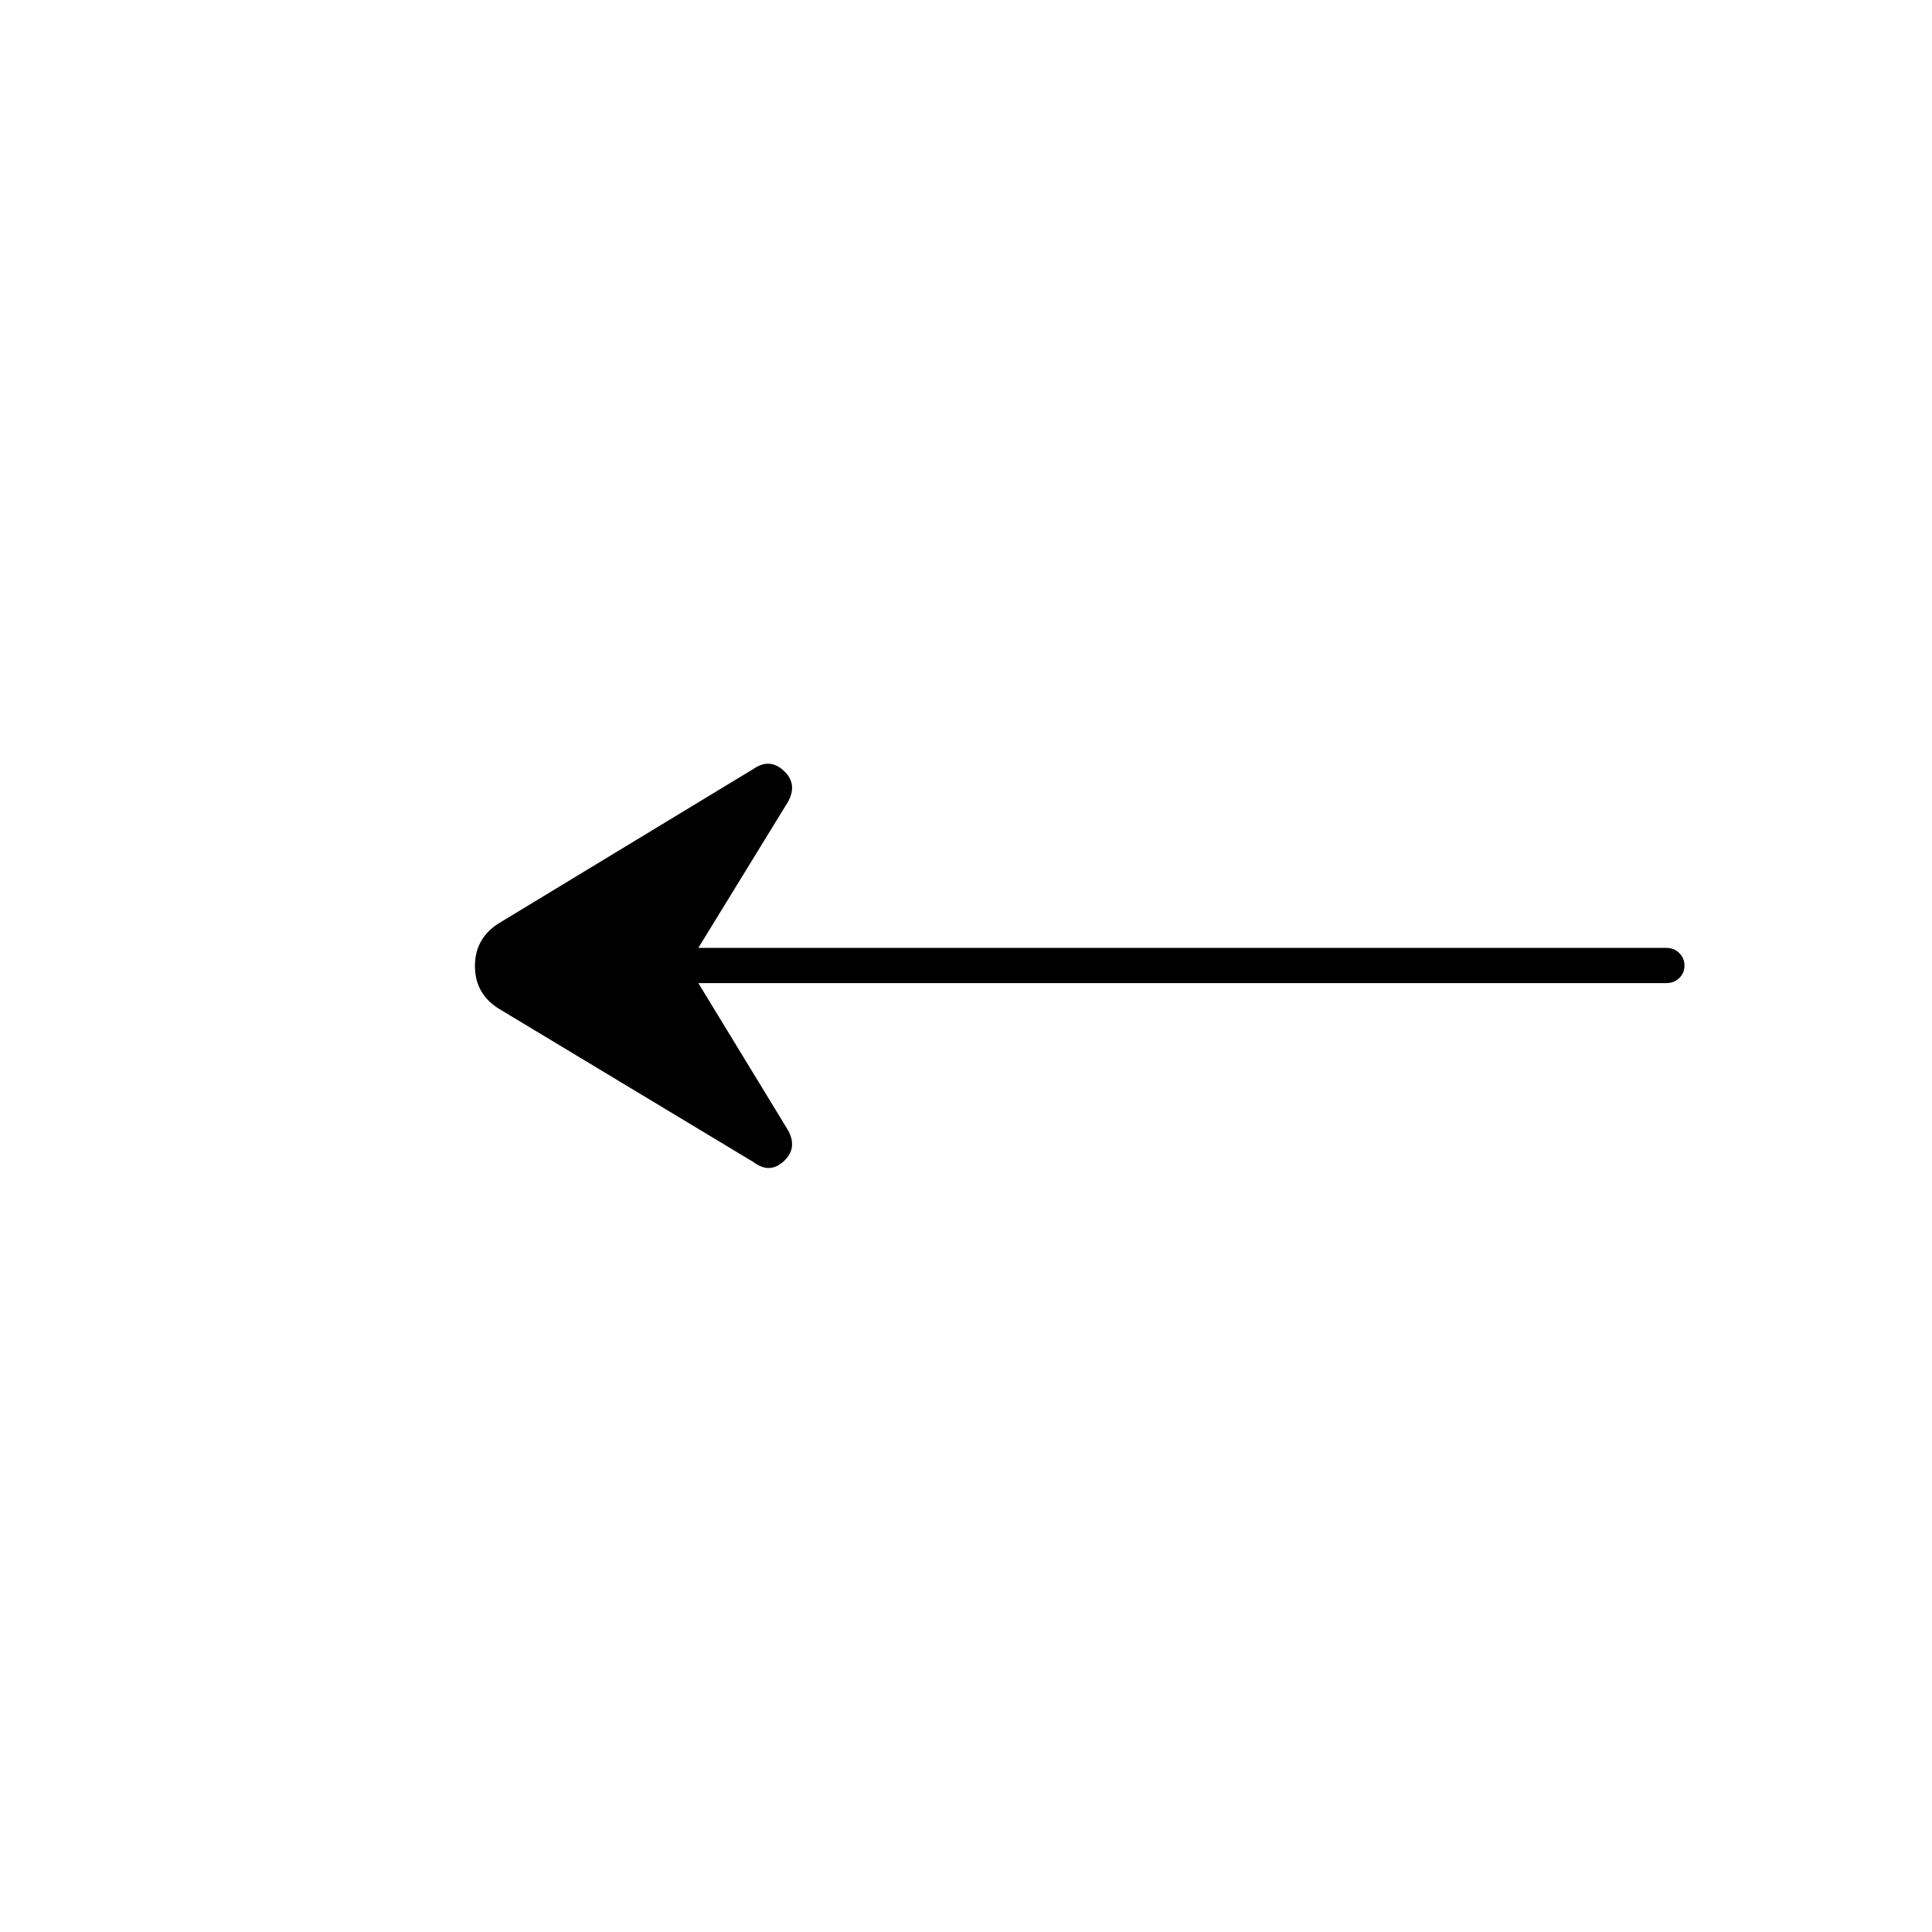 <svg xmlns="http://www.w3.org/2000/svg" height="20" viewBox="0 -960 960 960" width="20"><path d="m347-471.5 44.5 73q5 8.94-2 15.47-7 6.53-15 .53l-127-76.5q-11.5-7.43-11.5-20.96 0-13.54 11.5-21.04l127-77q8-5.5 15 1.03t2 15.47L347-489h481q3.8 0 6.4 2.54 2.6 2.54 2.6 6.25t-2.6 6.21q-2.6 2.5-6.4 2.5H347Z"/></svg>